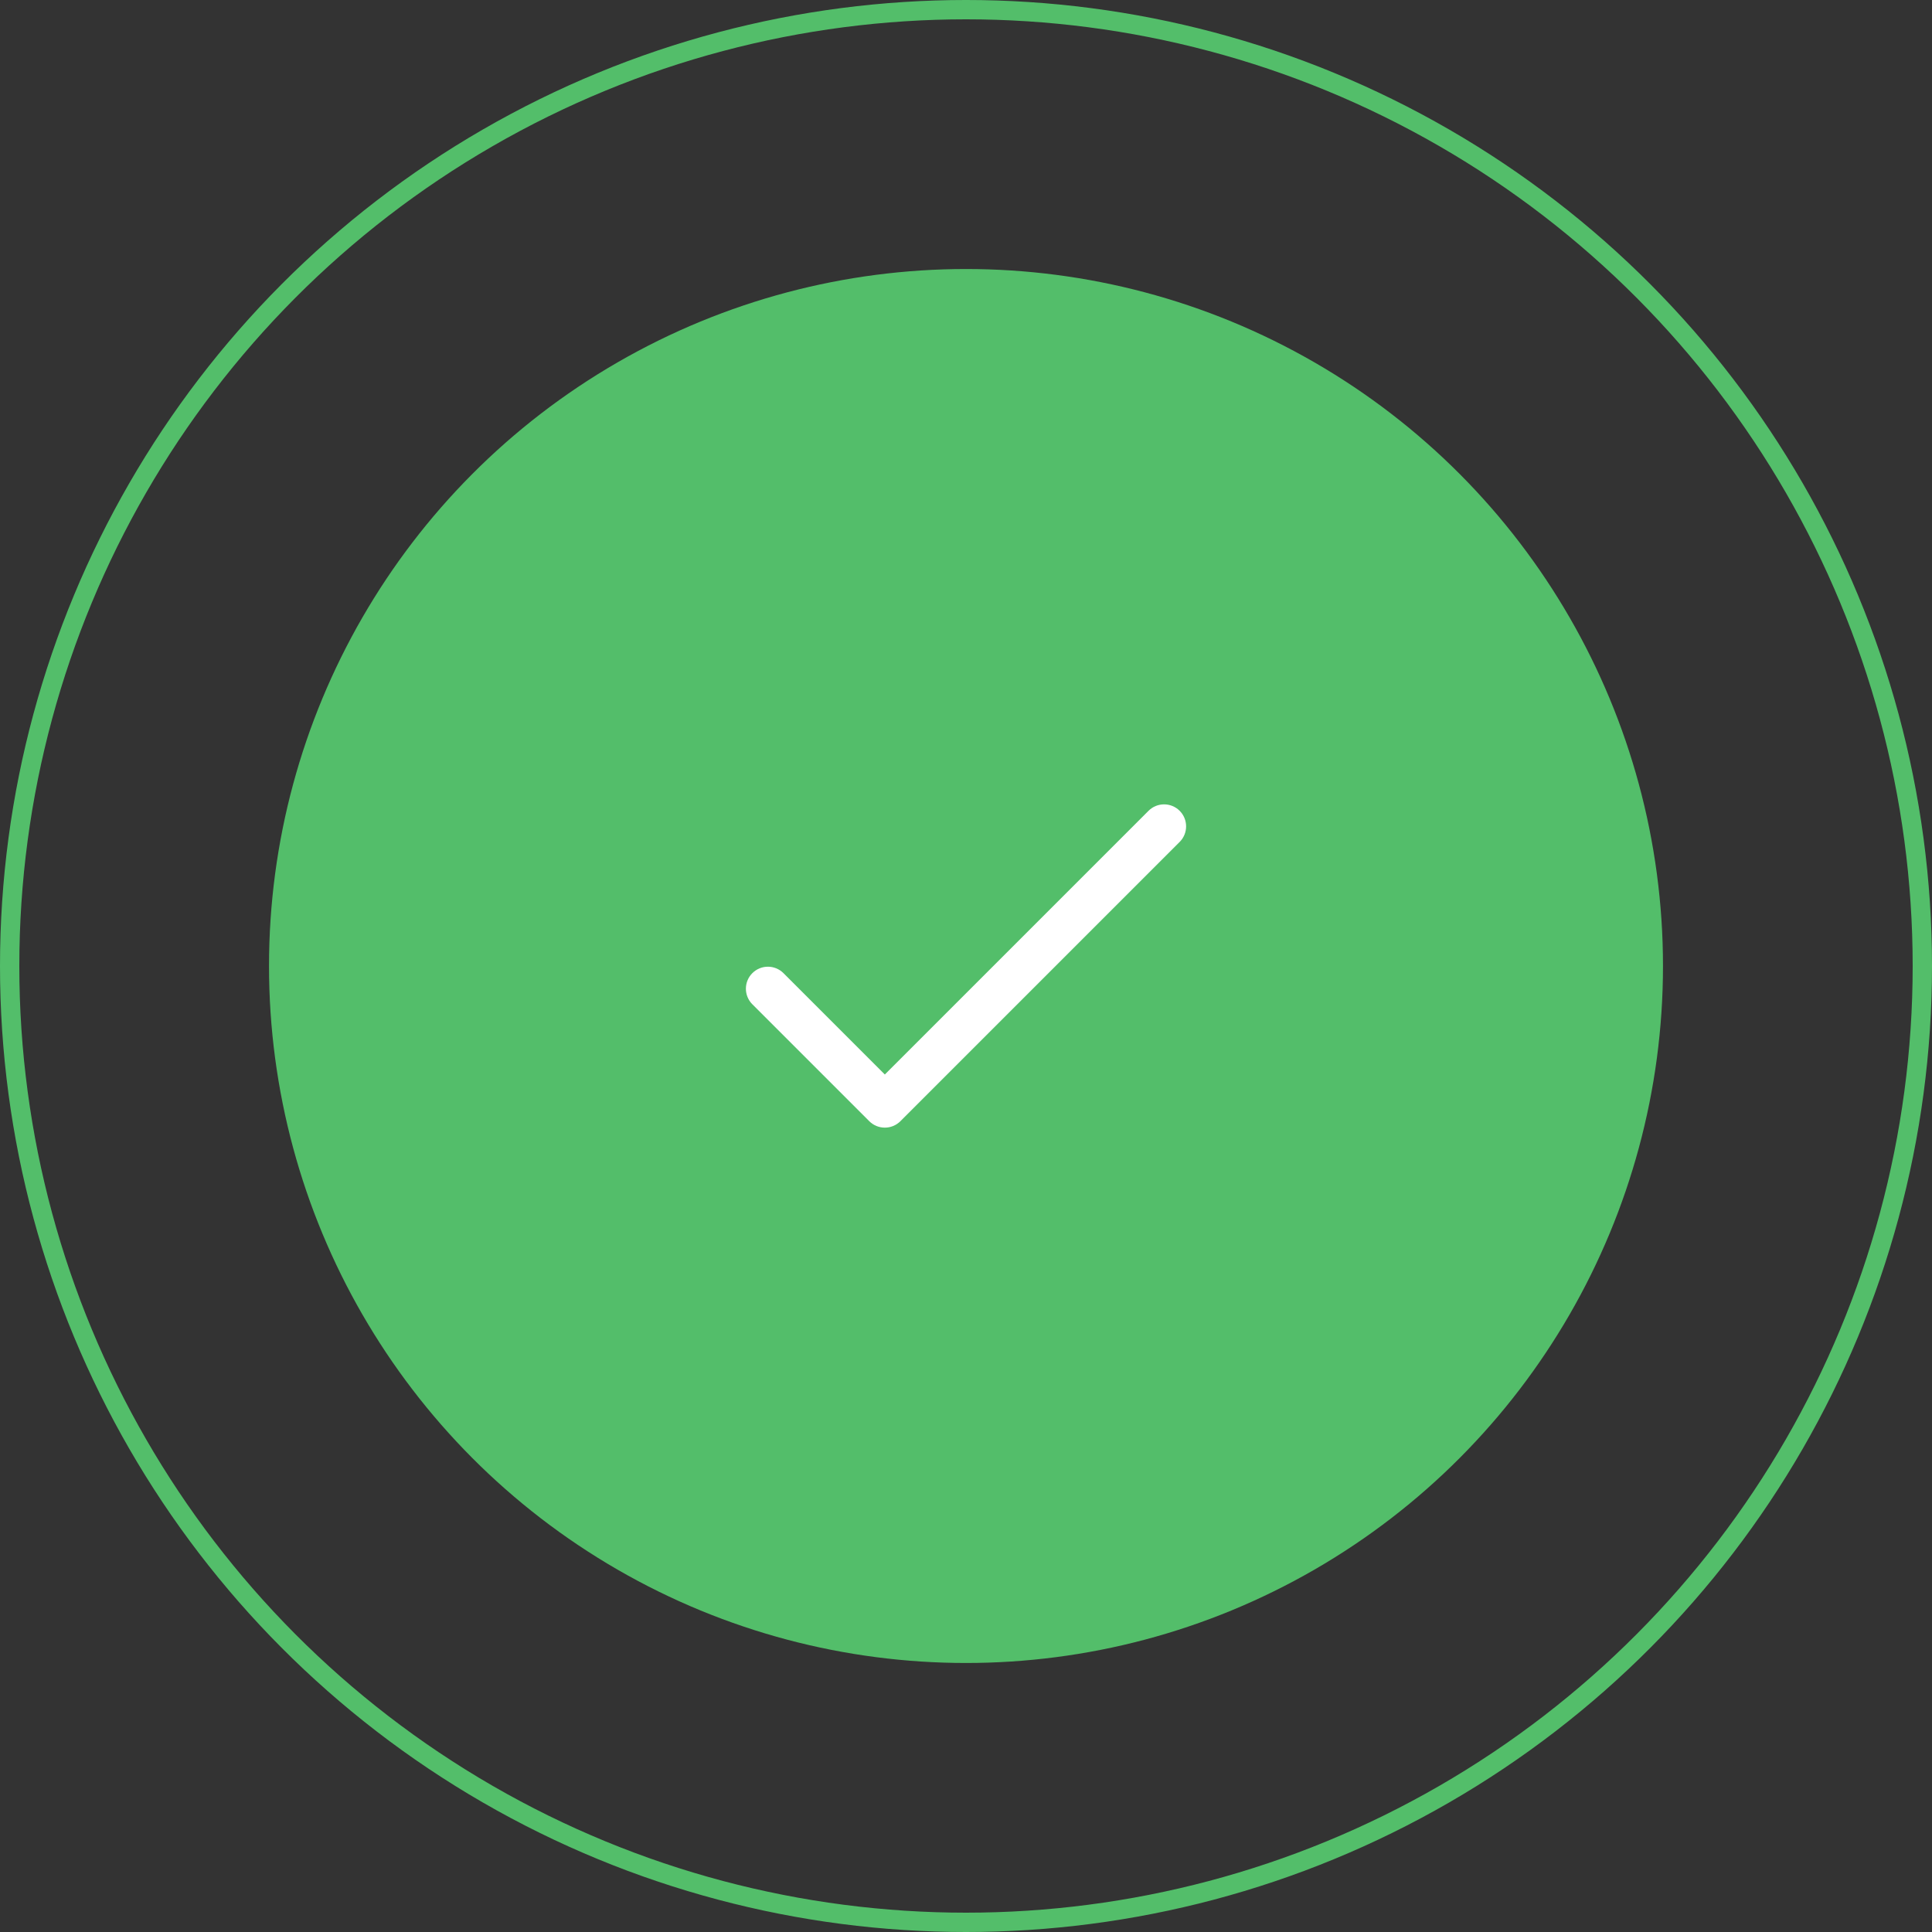 <svg width="158" height="158" viewBox="0 0 158 158" fill="none" xmlns="http://www.w3.org/2000/svg">
<rect x="0" y="0" width="158" height="158" fill="#333333" stroke="none"/>
<circle cx="79" cy="79" r="57" fill="#53BE6A"/>
<circle cx="79" cy="79" r="78.21" stroke="#53BE6A" stroke-width="1.58"/>
<g clip-path="url(#clip0)">
<path d="M96.473 66.308C95.77 65.606 94.63 65.606 93.927 66.308L72.362 87.874L64.073 79.585C63.37 78.882 62.23 78.882 61.527 79.585C60.824 80.287 60.824 81.427 61.527 82.13L71.089 91.692C71.792 92.395 72.933 92.394 73.635 91.692L96.473 68.854C97.176 68.151 97.176 67.011 96.473 66.308Z" fill="white"/>
</g>
<defs>
<clipPath id="clip0">
<rect x="61" y="61" width="36" height="36" fill="white"/>
</clipPath>
</defs>
</svg>
